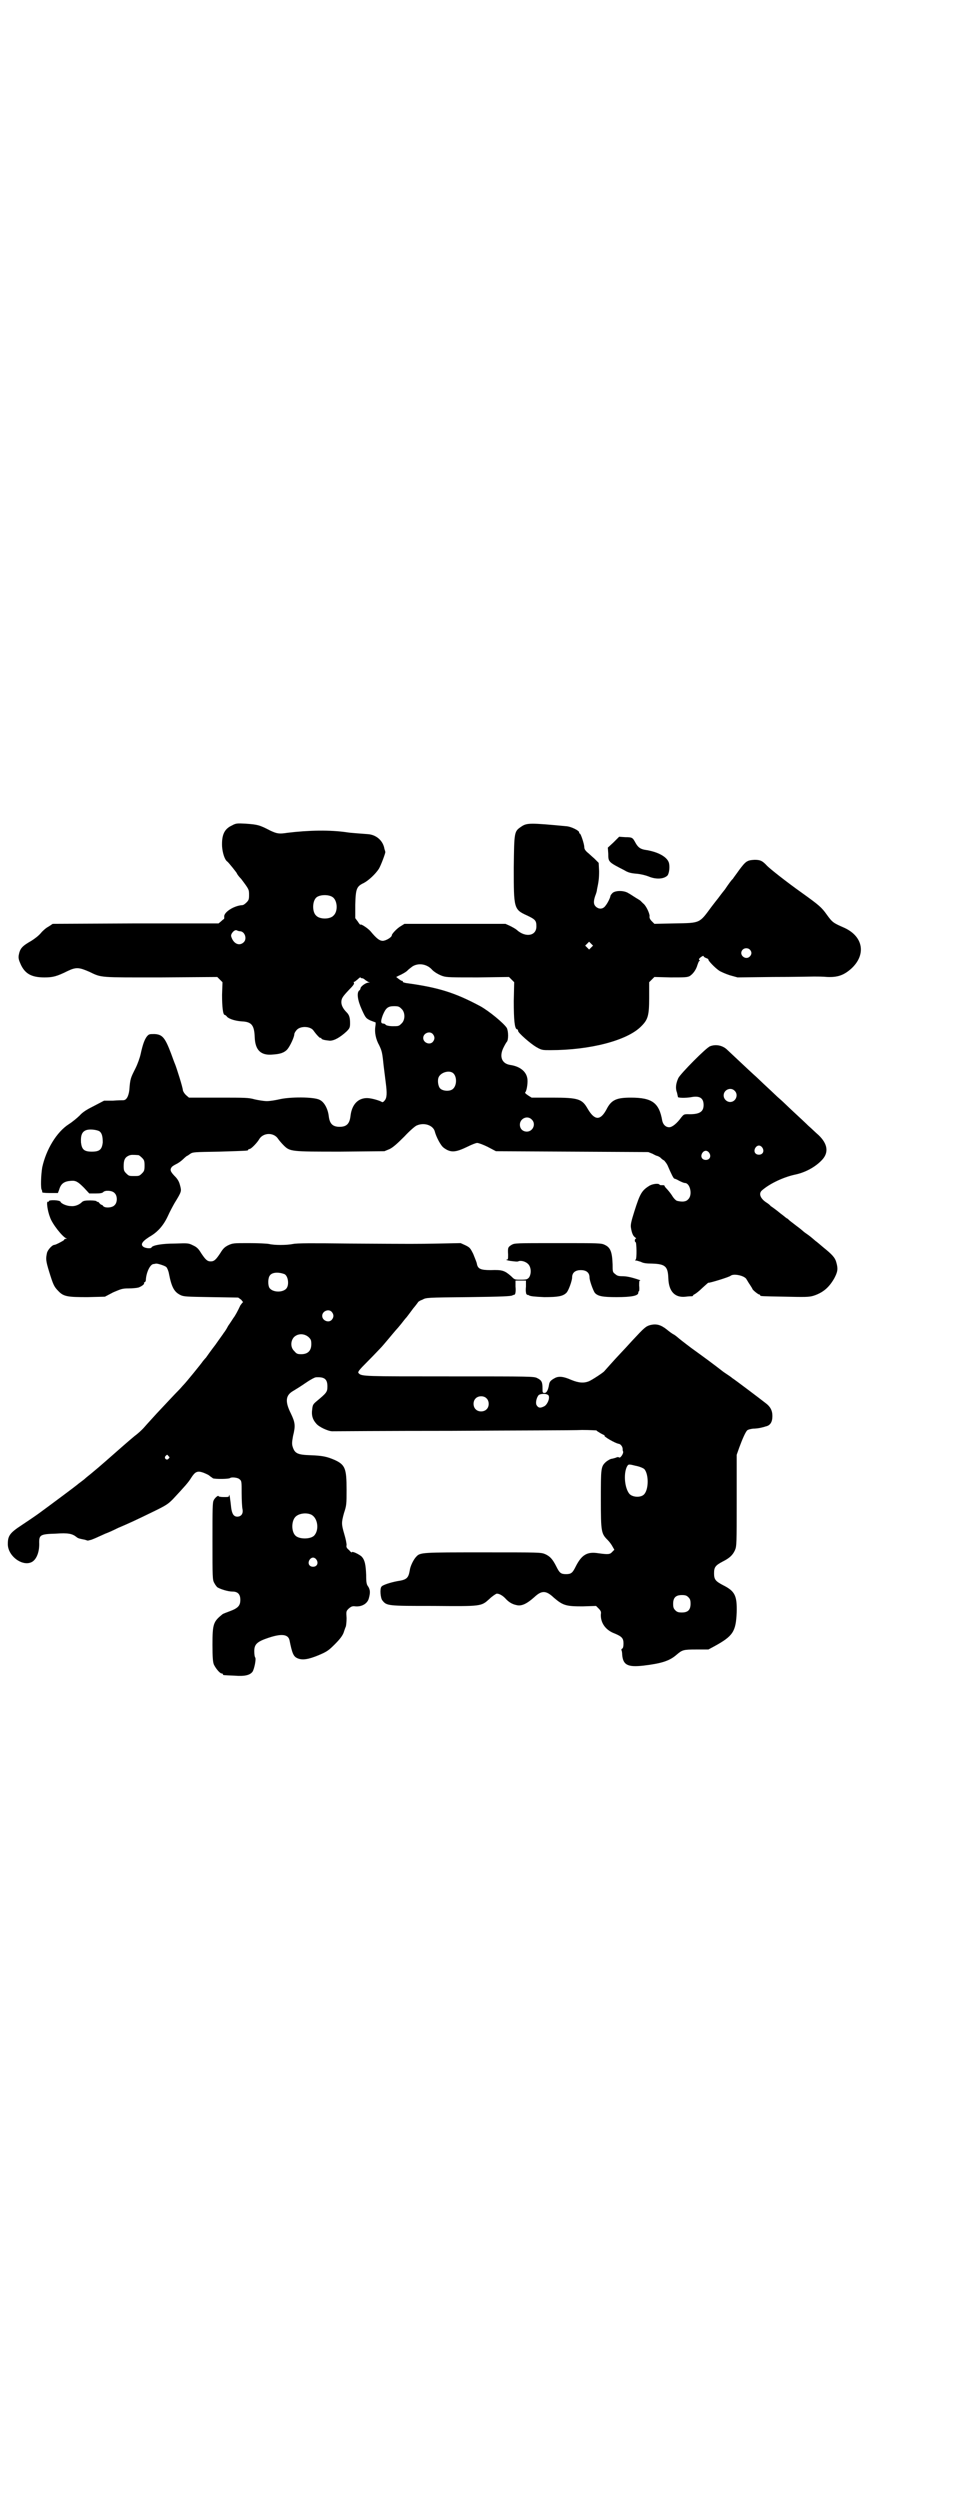 <?xml version="1.0" standalone="no"?>
<!DOCTYPE svg PUBLIC "-//W3C//DTD SVG 20010904//EN"
 "http://www.w3.org/TR/2001/REC-SVG-20010904/DTD/svg10.dtd">
<svg version="1.0" xmlns="http://www.w3.org/2000/svg"
 width="1107pt" height="2870pt" viewBox="0 0 1107 2870"
 preserveAspectRatio="xMidYMid meet">
<g transform="translate(0,2870) scale(0.5,-0.5)"
fill="#000000" stroke="none">
<path d="M533 3845 c-18 -8 -24 -22 -23 -48 1 -15 6 -31 12 -35 3 -2 22 -26
22 -27 0 -1 4 -7 10 -13 18 -24 18 -24 18 -37 0 -10 -1 -12 -6 -17 -3 -3 -7
-6 -9 -6 -20 -1 -44 -17 -42 -27 0 -3 0 -5 -1 -5 0 0 -3 -2 -6 -5 l-6 -5 -190
0 -191 -1 -9 -6 c-6 -3 -14 -10 -18 -15 -5 -6 -14 -13 -22 -18 -21 -12 -26
-17 -29 -33 -1 -7 0 -11 5 -22 10 -21 25 -29 54 -29 19 0 28 2 54 15 19 9 26
8 49 -2 29 -14 22 -13 164 -13 l130 1 6 -6 6 -6 -1 -29 c0 -27 2 -46 6 -46 1
0 4 -2 6 -5 6 -5 19 -9 34 -10 22 -1 28 -9 29 -36 1 -30 14 -43 42 -40 16 1
26 4 33 12 6 7 16 28 16 35 0 2 3 7 6 10 9 9 31 8 38 -2 7 -10 15 -18 16 -17
1 1 2 0 2 -1 0 -2 6 -4 17 -5 10 -2 26 7 41 21 7 7 8 9 8 19 0 13 -2 19 -8 25
-8 8 -12 16 -12 23 0 9 3 13 18 29 8 8 12 13 11 15 -1 2 -1 3 1 3 1 0 4 3 8 6
3 3 6 5 6 4 0 -1 2 -2 4 -2 2 0 5 -2 7 -4 3 -2 6 -4 8 -5 3 0 3 -1 -1 -1 -6 0
-18 -9 -18 -13 0 -1 -1 -4 -3 -5 -6 -5 -4 -22 6 -44 9 -20 10 -20 20 -25 5 -2
11 -4 11 -4 1 1 1 -4 0 -10 -2 -13 1 -29 9 -43 6 -13 7 -16 10 -46 2 -15 4
-33 5 -40 3 -23 3 -35 -3 -41 -2 -3 -5 -4 -6 -3 -4 3 -24 9 -34 9 -21 0 -35
-15 -38 -41 -2 -18 -9 -25 -25 -25 -16 0 -23 7 -25 25 -2 16 -10 32 -21 37
-13 7 -69 7 -93 1 -9 -2 -21 -4 -28 -4 -7 0 -19 2 -28 4 -14 4 -21 4 -84 4
l-67 0 -7 6 c-3 3 -6 7 -7 11 0 6 -15 53 -18 60 -1 2 -5 13 -9 24 -14 37 -20
44 -38 45 -12 0 -13 0 -18 -6 -5 -7 -9 -17 -14 -40 -2 -9 -7 -23 -12 -33 -11
-22 -12 -23 -14 -50 -2 -15 -7 -23 -14 -23 -2 0 -13 0 -24 -1 l-20 0 -23 -12
c-16 -8 -26 -14 -33 -22 -5 -5 -17 -15 -25 -20 -28 -18 -52 -58 -61 -99 -3
-18 -4 -49 -1 -52 1 -2 1 -4 1 -5 -1 -1 5 -2 17 -2 l19 0 3 8 c4 14 12 19 27
20 11 1 16 -2 30 -16 l12 -13 15 0 c11 0 15 1 17 3 4 5 21 4 26 -2 7 -6 7 -22
0 -28 -5 -6 -22 -7 -26 -2 -1 2 -3 3 -4 3 -1 0 -3 2 -5 4 -1 2 -3 3 -4 3 -1
-1 -2 0 -2 1 0 1 -6 2 -15 2 -12 0 -16 -1 -19 -4 -6 -6 -16 -10 -25 -9 -10 0
-23 6 -24 10 -2 4 -27 5 -27 1 0 -1 -1 -2 -2 -1 -4 2 -1 -21 5 -36 5 -15 28
-44 37 -48 2 0 2 -1 0 -1 -2 0 -5 -1 -5 -3 -2 -2 -19 -11 -22 -11 -5 0 -15
-11 -17 -18 -3 -14 -3 -18 5 -44 9 -29 11 -34 21 -44 12 -13 22 -14 67 -14
l40 1 19 10 c19 8 21 9 36 9 8 0 18 1 22 2 8 3 14 8 13 10 -1 1 0 2 1 2 2 1 3
3 3 6 1 17 10 36 18 36 2 0 4 1 6 1 4 0 20 -5 23 -8 2 -2 5 -9 6 -15 6 -31 12
-42 26 -49 8 -4 13 -4 71 -5 l62 -1 7 -5 c3 -4 5 -6 4 -6 -1 0 -3 -3 -6 -7 -6
-13 -12 -24 -16 -29 -2 -3 -7 -11 -12 -18 -4 -8 -9 -15 -10 -16 -1 -2 -10 -14
-19 -27 -10 -13 -20 -27 -22 -30 -3 -3 -6 -7 -7 -8 -3 -5 -39 -49 -44 -54 -3
-3 -7 -8 -10 -11 -10 -10 -35 -37 -52 -55 -9 -10 -22 -24 -28 -31 -6 -7 -16
-16 -23 -21 -6 -5 -19 -16 -28 -24 -24 -21 -52 -46 -68 -59 -7 -6 -15 -12 -17
-14 -2 -2 -6 -5 -10 -8 -4 -3 -8 -6 -9 -7 -2 -2 -57 -43 -87 -65 -11 -8 -29
-20 -41 -28 -26 -17 -31 -24 -31 -42 -1 -29 36 -55 57 -41 10 7 16 24 15 44 0
17 3 19 38 20 29 2 38 0 48 -8 3 -3 9 -4 19 -6 3 -1 6 -2 7 -2 0 0 4 1 8 2 8
3 12 5 32 14 6 2 19 8 29 13 26 11 41 18 80 37 31 15 35 18 46 29 27 29 36 39
42 49 9 14 14 17 28 12 5 -2 12 -5 14 -7 2 -2 6 -4 8 -6 5 -2 38 -2 40 1 3 2
17 1 21 -3 5 -4 5 -5 5 -32 0 -16 1 -33 2 -37 2 -10 -3 -17 -12 -17 -8 0 -12
6 -14 20 -2 19 -4 34 -5 29 0 -4 -1 -4 -12 -4 -7 0 -12 1 -12 2 0 3 -8 -3 -11
-9 -3 -5 -3 -19 -3 -94 0 -83 0 -89 4 -96 2 -4 5 -8 7 -10 6 -4 24 -10 35 -10
12 0 18 -6 18 -19 0 -13 -5 -19 -24 -26 -8 -3 -16 -6 -17 -7 -21 -17 -23 -22
-23 -70 0 -30 1 -39 3 -45 4 -9 14 -21 18 -21 2 0 3 -1 3 -2 0 -2 0 -2 26 -3
24 -2 36 1 42 9 4 6 9 30 6 33 -1 1 -2 7 -2 14 0 16 6 22 33 31 30 10 45 8 48
-6 6 -30 9 -37 18 -41 11 -5 25 -3 49 7 19 8 23 11 37 25 12 12 17 19 20 26 2
6 4 12 5 14 1 2 2 11 2 20 -1 16 -1 16 5 22 6 5 8 6 16 5 15 -1 27 7 30 18 4
14 3 20 -1 27 -4 5 -5 9 -5 27 -1 24 -3 34 -10 42 -5 5 -23 14 -23 10 0 -1 -3
1 -6 5 -6 5 -7 7 -6 12 0 4 -2 14 -5 24 -7 24 -7 27 -1 49 6 18 6 21 6 54 0
48 -3 57 -27 68 -18 8 -29 10 -55 11 -31 1 -37 4 -42 20 -2 7 -1 12 1 24 6 24
5 31 -5 52 -14 28 -12 42 6 52 5 3 18 11 28 18 10 7 21 13 24 13 19 1 26 -4
26 -21 0 -13 -2 -15 -26 -35 -7 -6 -8 -8 -9 -18 -2 -13 1 -23 9 -32 6 -8 28
-18 37 -18 3 0 126 1 273 1 147 1 282 1 301 2 18 0 33 -1 33 -1 0 -1 5 -4 10
-7 6 -3 10 -5 9 -5 -6 0 24 -18 33 -19 4 -1 8 -7 8 -11 0 -2 0 -5 1 -6 2 -5
-7 -17 -9 -14 -2 1 -4 1 -6 0 -2 -1 -6 -2 -10 -3 -4 0 -10 -4 -14 -7 -12 -11
-12 -14 -12 -87 0 -75 1 -78 16 -93 4 -4 9 -11 11 -15 l4 -7 -5 -5 c-5 -6 -10
-6 -32 -3 -25 4 -38 -3 -52 -31 -7 -14 -10 -17 -22 -17 -12 0 -15 3 -22 17 -9
18 -15 24 -26 29 -10 4 -12 4 -142 4 -141 0 -145 0 -154 -10 -6 -6 -14 -22
-15 -32 -3 -17 -7 -21 -28 -24 -16 -3 -35 -9 -37 -13 -4 -5 -2 -26 2 -31 10
-13 12 -13 117 -13 112 -1 110 -1 129 16 6 6 14 11 16 12 5 1 13 -3 20 -10 8
-9 16 -14 26 -16 11 -3 23 2 41 18 17 16 27 16 45 -1 21 -18 28 -20 66 -20
l31 1 6 -6 c5 -5 6 -8 5 -13 -1 -19 10 -36 31 -44 17 -7 21 -11 21 -23 0 -7
-1 -11 -3 -12 -2 -1 -2 -3 -2 -3 1 -1 2 -6 2 -11 2 -24 13 -29 49 -25 42 5 60
11 76 25 13 11 15 12 45 12 l28 0 13 7 c44 24 50 34 52 78 1 39 -4 49 -32 63
-17 9 -20 13 -20 27 0 14 3 18 20 27 16 8 23 15 28 26 4 9 4 16 4 114 l0 105
6 17 c7 19 14 35 18 39 2 2 7 3 13 4 6 0 14 1 18 2 4 1 9 2 11 3 11 2 16 10
16 24 0 13 -5 22 -16 30 -14 11 -71 54 -76 57 -2 2 -11 8 -20 14 -27 21 -45
34 -74 55 -16 12 -30 23 -32 25 -1 1 -5 4 -8 6 -3 1 -11 7 -17 12 -14 11 -24
13 -37 10 -11 -3 -14 -6 -42 -36 -10 -11 -21 -23 -24 -26 -19 -20 -39 -43 -40
-44 -2 -3 -28 -20 -35 -23 -12 -5 -24 -4 -41 3 -18 8 -29 9 -38 4 -9 -5 -12
-8 -13 -15 -2 -13 -6 -19 -10 -19 -5 0 -5 1 -5 11 0 14 -2 18 -12 23 -8 4 -12
4 -202 4 -196 0 -201 0 -208 7 -3 3 -1 6 21 28 13 13 26 27 29 30 6 6 28 33
35 41 2 2 8 9 12 14 4 5 10 13 13 16 3 4 10 13 15 20 6 7 11 14 11 14 0 1 4 4
10 6 9 5 9 5 106 6 79 1 98 2 101 4 2 1 3 2 3 1 0 -1 1 0 3 2 1 2 2 8 1 17 l0
14 12 0 12 0 0 -14 c-1 -9 0 -15 1 -17 2 -2 3 -3 3 -2 0 1 1 0 3 -1 3 -2 12
-3 35 -4 32 0 43 2 51 10 5 5 13 28 13 35 0 11 7 17 20 17 13 0 20 -6 20 -17
0 -7 8 -29 12 -35 7 -8 18 -10 50 -10 34 0 50 3 50 10 0 2 1 4 2 4 0 0 1 5 0
12 0 9 0 12 2 12 2 0 0 1 -3 2 -18 6 -28 8 -38 8 -8 0 -12 1 -16 5 -6 4 -6 6
-6 22 -1 29 -5 39 -18 45 -8 4 -13 4 -108 4 -97 0 -99 0 -106 -4 -8 -5 -9 -6
-8 -22 0 -11 0 -12 -4 -12 -2 0 2 -2 10 -3 8 -1 15 -2 17 -1 6 3 17 0 23 -6 7
-7 8 -22 2 -31 -4 -4 -5 -5 -19 -5 -14 0 -14 0 -22 8 -15 13 -20 15 -47 14
-24 0 -30 3 -32 16 -1 4 -5 13 -8 21 -7 14 -8 15 -18 20 l-11 5 -50 -1 c-58
-1 -49 -1 -206 0 -85 1 -120 1 -129 -1 -15 -3 -43 -3 -55 0 -5 1 -26 2 -46 2
-36 0 -37 0 -48 -5 -8 -4 -12 -8 -18 -18 -10 -15 -14 -19 -22 -19 -8 0 -12 4
-22 19 -6 10 -10 14 -19 18 -10 5 -11 5 -41 4 -30 0 -52 -4 -54 -9 -1 -3 -13
-2 -18 1 -9 6 -3 14 19 27 14 9 27 23 37 45 4 9 11 22 15 29 16 26 16 27 13
39 -2 8 -4 13 -10 20 -13 13 -14 17 -10 23 2 3 8 6 12 8 4 2 11 7 15 11 4 4 8
7 8 7 1 0 4 2 8 5 6 4 8 4 67 5 65 2 66 2 66 4 0 1 1 2 3 2 4 0 18 15 22 22 9
16 34 17 44 1 2 -3 8 -10 12 -14 15 -15 16 -15 131 -15 l101 1 12 5 c8 4 17
12 34 29 12 13 25 24 28 25 18 8 39 0 42 -15 3 -11 13 -31 20 -36 16 -12 27
-11 54 2 10 5 20 9 23 9 3 0 14 -4 24 -9 l19 -10 175 -1 175 -1 10 -4 c5 -3
10 -5 11 -5 1 0 4 -2 6 -3 2 -2 6 -6 9 -7 2 -2 6 -7 8 -11 9 -21 14 -31 16
-31 1 0 6 -2 11 -5 6 -3 11 -5 13 -5 12 0 18 -27 8 -37 -5 -6 -13 -7 -26 -4
-3 1 -8 6 -12 13 -4 6 -10 13 -12 15 -3 3 -5 6 -5 7 0 1 -2 1 -5 1 -3 0 -6 0
-6 1 -2 4 -16 2 -23 -2 -18 -11 -22 -18 -35 -59 -7 -22 -9 -31 -8 -37 2 -13 5
-20 10 -23 2 -2 3 -3 1 -3 -1 0 -2 -2 -2 -4 0 -2 1 -4 2 -4 2 0 3 -38 0 -40
-2 -1 -2 -2 1 -2 2 0 7 -2 11 -3 5 -3 13 -4 25 -4 31 -1 37 -6 38 -34 1 -30
15 -45 40 -42 7 1 13 1 15 1 1 1 2 1 2 2 0 1 2 2 4 3 2 1 10 7 17 14 8 7 14
13 14 12 2 -1 48 13 51 16 7 6 34 0 37 -9 1 -1 4 -7 7 -11 3 -5 6 -9 6 -10 0
-2 13 -13 16 -13 1 0 2 -1 2 -2 0 -2 2 -2 58 -3 44 -1 54 -1 64 2 22 7 36 19
48 40 8 15 9 22 5 36 -3 12 -10 19 -31 36 -7 6 -14 12 -17 14 -8 7 -14 12 -20
16 -3 2 -7 5 -8 6 -1 1 -8 7 -15 12 -14 11 -15 11 -21 17 -3 1 -7 5 -11 8 -4
3 -8 6 -9 7 -1 1 -5 4 -9 7 -4 3 -8 6 -10 7 -1 2 -6 6 -11 9 -13 9 -17 20 -9
27 17 15 48 30 75 36 25 5 48 18 63 34 16 17 13 37 -8 57 -7 6 -17 16 -23 21
-6 6 -21 20 -34 32 -13 12 -27 26 -32 30 -5 4 -18 17 -29 27 -11 10 -25 24
-31 29 -10 9 -48 45 -62 58 -10 9 -25 12 -38 7 -9 -3 -68 -63 -73 -73 -6 -13
-7 -24 -3 -34 1 -5 2 -9 2 -9 -2 -3 19 -3 30 -1 20 4 29 -2 29 -18 0 -16 -10
-22 -37 -21 -8 0 -9 -1 -14 -7 -10 -14 -21 -23 -28 -23 -8 0 -14 6 -16 15 -7
41 -23 53 -72 53 -33 0 -45 -5 -56 -27 -14 -26 -27 -26 -43 1 -13 23 -21 26
-82 26 l-47 0 -8 5 c-7 5 -8 6 -6 8 3 4 6 23 4 32 -3 16 -18 27 -39 30 -20 3
-26 20 -15 41 3 6 6 11 7 12 4 4 4 24 0 32 -7 11 -41 39 -61 50 -58 31 -96 43
-170 53 -5 1 -8 2 -8 3 1 1 0 2 -1 2 -2 0 -5 2 -9 5 l-5 4 6 3 c7 3 18 9 21
13 1 1 6 5 10 8 14 9 34 6 46 -8 5 -5 15 -11 24 -14 9 -3 20 -3 81 -3 l71 1 6
-6 6 -6 -1 -43 c0 -44 2 -63 7 -65 2 0 3 -2 3 -4 0 -4 28 -29 42 -37 12 -7 14
-7 32 -7 91 0 177 22 209 55 15 15 18 24 18 65 l0 36 6 6 6 6 37 -1 c32 0 38
0 44 3 8 5 15 15 18 26 2 5 3 9 5 9 1 0 1 1 -1 2 -1 1 -1 3 3 6 4 3 6 4 7 3 0
-2 4 -4 7 -5 3 -1 5 -3 4 -3 -1 -2 14 -18 24 -25 4 -3 16 -8 25 -11 l18 -5 82
1 c46 0 88 1 94 1 6 0 20 0 30 -1 24 -1 38 4 55 19 35 32 28 74 -16 94 -25 11
-27 12 -40 30 -12 17 -18 22 -57 50 -38 27 -73 55 -80 62 -11 12 -16 14 -29
14 -17 -1 -20 -3 -35 -23 -7 -10 -14 -19 -15 -21 -2 -1 -10 -12 -18 -24 -9
-11 -16 -21 -17 -22 -1 -1 -7 -9 -14 -18 -28 -38 -25 -37 -84 -38 l-47 -1 -6
6 c-4 4 -6 8 -5 12 0 6 -8 24 -15 29 -2 2 -5 5 -6 6 -1 1 -6 4 -11 7 -5 3 -12
8 -16 10 -10 7 -30 7 -37 1 -3 -3 -5 -6 -5 -7 0 -3 -6 -16 -11 -22 -6 -9 -16
-9 -23 -2 -5 5 -5 12 -1 24 2 5 4 11 4 14 4 19 5 26 5 43 l-1 19 -10 10 c-6 5
-13 12 -17 15 -4 4 -6 7 -6 11 0 7 -8 31 -10 31 -1 0 -2 2 -2 4 -2 4 -18 12
-28 13 -85 8 -92 8 -105 -1 -16 -11 -16 -11 -17 -94 0 -94 0 -96 31 -110 19
-9 21 -12 21 -25 0 -22 -25 -26 -45 -8 -2 2 -9 6 -15 9 l-11 5 -116 0 -116 0
-8 -5 c-9 -5 -21 -18 -21 -21 0 -5 -14 -13 -21 -13 -7 0 -14 5 -28 22 -6 7
-23 18 -23 15 0 -1 -3 2 -6 7 l-6 8 0 31 c1 37 3 42 20 50 11 6 26 20 34 32 5
8 16 38 15 39 0 1 -1 4 -2 7 -3 19 -19 33 -39 34 -13 1 -41 3 -46 4 -40 6 -89
5 -138 -1 -19 -3 -24 -2 -39 5 -25 13 -29 14 -57 16 -19 1 -22 1 -31 -4z m230
-164 c12 -7 14 -33 3 -43 -8 -9 -32 -9 -40 0 -9 8 -9 32 0 41 7 7 27 8 37 2z
m-212 -79 c11 0 17 -17 9 -25 -10 -10 -24 -4 -29 13 -2 6 8 17 13 14 2 -1 5
-2 7 -2z m807 -37 l-5 -5 -4 4 -5 5 4 4 5 5 4 -4 5 -5 -4 -4z m364 -5 c5 -5 5
-11 0 -16 -10 -10 -27 5 -16 16 4 4 12 4 16 0z m-800 -136 c9 -8 9 -26 0 -34
-6 -6 -7 -6 -20 -6 -9 0 -15 2 -16 3 -1 2 -4 3 -5 3 -7 0 -7 5 -2 19 7 17 12
21 26 21 10 0 12 -1 17 -6z m72 -58 c5 -6 5 -12 0 -18 -7 -8 -22 -2 -22 9 0
11 15 17 22 9z m48 -91 c8 -9 7 -29 -3 -36 -7 -5 -22 -4 -28 2 -5 5 -7 20 -3
27 6 11 26 16 34 7z m645 -39 c10 -9 3 -26 -10 -26 -8 0 -15 7 -15 15 0 13 16
20 25 11z m-466 -66 c11 -10 3 -28 -11 -28 -9 0 -16 6 -16 16 0 14 17 22 27
12z m-993 -27 c6 -4 8 -12 8 -26 -2 -16 -7 -21 -25 -21 -18 0 -23 5 -25 21 -1
18 3 26 14 29 9 2 22 0 28 -3z m1523 -38 c5 -8 1 -16 -8 -16 -9 0 -13 8 -8 16
2 3 5 5 8 5 3 0 6 -2 8 -5z m-122 -12 c5 -8 1 -16 -8 -16 -9 0 -13 8 -8 16 2
3 5 5 8 5 3 0 6 -2 8 -5z m-1311 -5 c1 0 5 -3 8 -6 5 -5 6 -7 6 -18 0 -11 -1
-13 -6 -18 -6 -6 -7 -6 -18 -6 -11 0 -12 0 -18 6 -5 5 -6 7 -6 17 0 14 3 20
12 24 5 2 8 2 22 1z m335 -273 c9 -4 12 -26 4 -34 -9 -9 -31 -8 -38 2 -4 6 -4
23 1 29 5 7 19 8 33 3z m109 -87 c5 -6 5 -12 0 -18 -7 -8 -22 -2 -22 9 0 11
15 17 22 9z m-53 -58 c5 -5 6 -7 6 -16 0 -15 -8 -23 -23 -23 -9 0 -11 1 -16 7
-9 8 -9 23 -1 32 9 9 24 9 34 0z m551 -134 c3 -6 -2 -19 -9 -24 -9 -5 -14 -5
-18 1 -4 5 -1 18 4 24 5 4 20 4 23 -1z m-143 -6 c7 -6 7 -19 1 -25 -6 -7 -19
-7 -25 -1 -7 6 -7 19 -1 25 6 7 19 7 25 1z m-730 -133 c3 -3 3 -3 0 -6 -4 -5
-11 1 -7 6 4 4 4 4 7 0z m1072 -22 c11 -2 19 -6 21 -8 10 -12 10 -45 0 -57 -7
-9 -28 -8 -35 1 -10 13 -13 43 -6 60 4 8 4 8 20 4z m-745 -112 c16 -7 20 -36
7 -49 -9 -8 -33 -8 -42 0 -10 9 -10 33 -1 43 7 8 24 11 36 6z m13 -104 c5 -8
1 -16 -8 -16 -9 0 -13 8 -8 16 2 3 5 5 8 5 3 0 6 -2 8 -5z m854 -86 c4 -4 5
-7 5 -15 0 -14 -6 -20 -20 -20 -8 0 -11 1 -15 5 -4 4 -5 7 -5 15 0 14 6 20 20
20 8 0 11 -1 15 -5z"/>
<path d="M1409 3806 l-13 -12 1 -14 c0 -19 0 -19 37 -38 8 -5 15 -7 29 -8 10
-1 21 -4 26 -6 16 -7 35 -7 44 2 4 5 6 21 3 30 -5 14 -27 25 -55 29 -11 2 -16
6 -22 17 -6 11 -7 12 -23 12 l-14 1 -13 -13z"/>
</g>
</svg>
